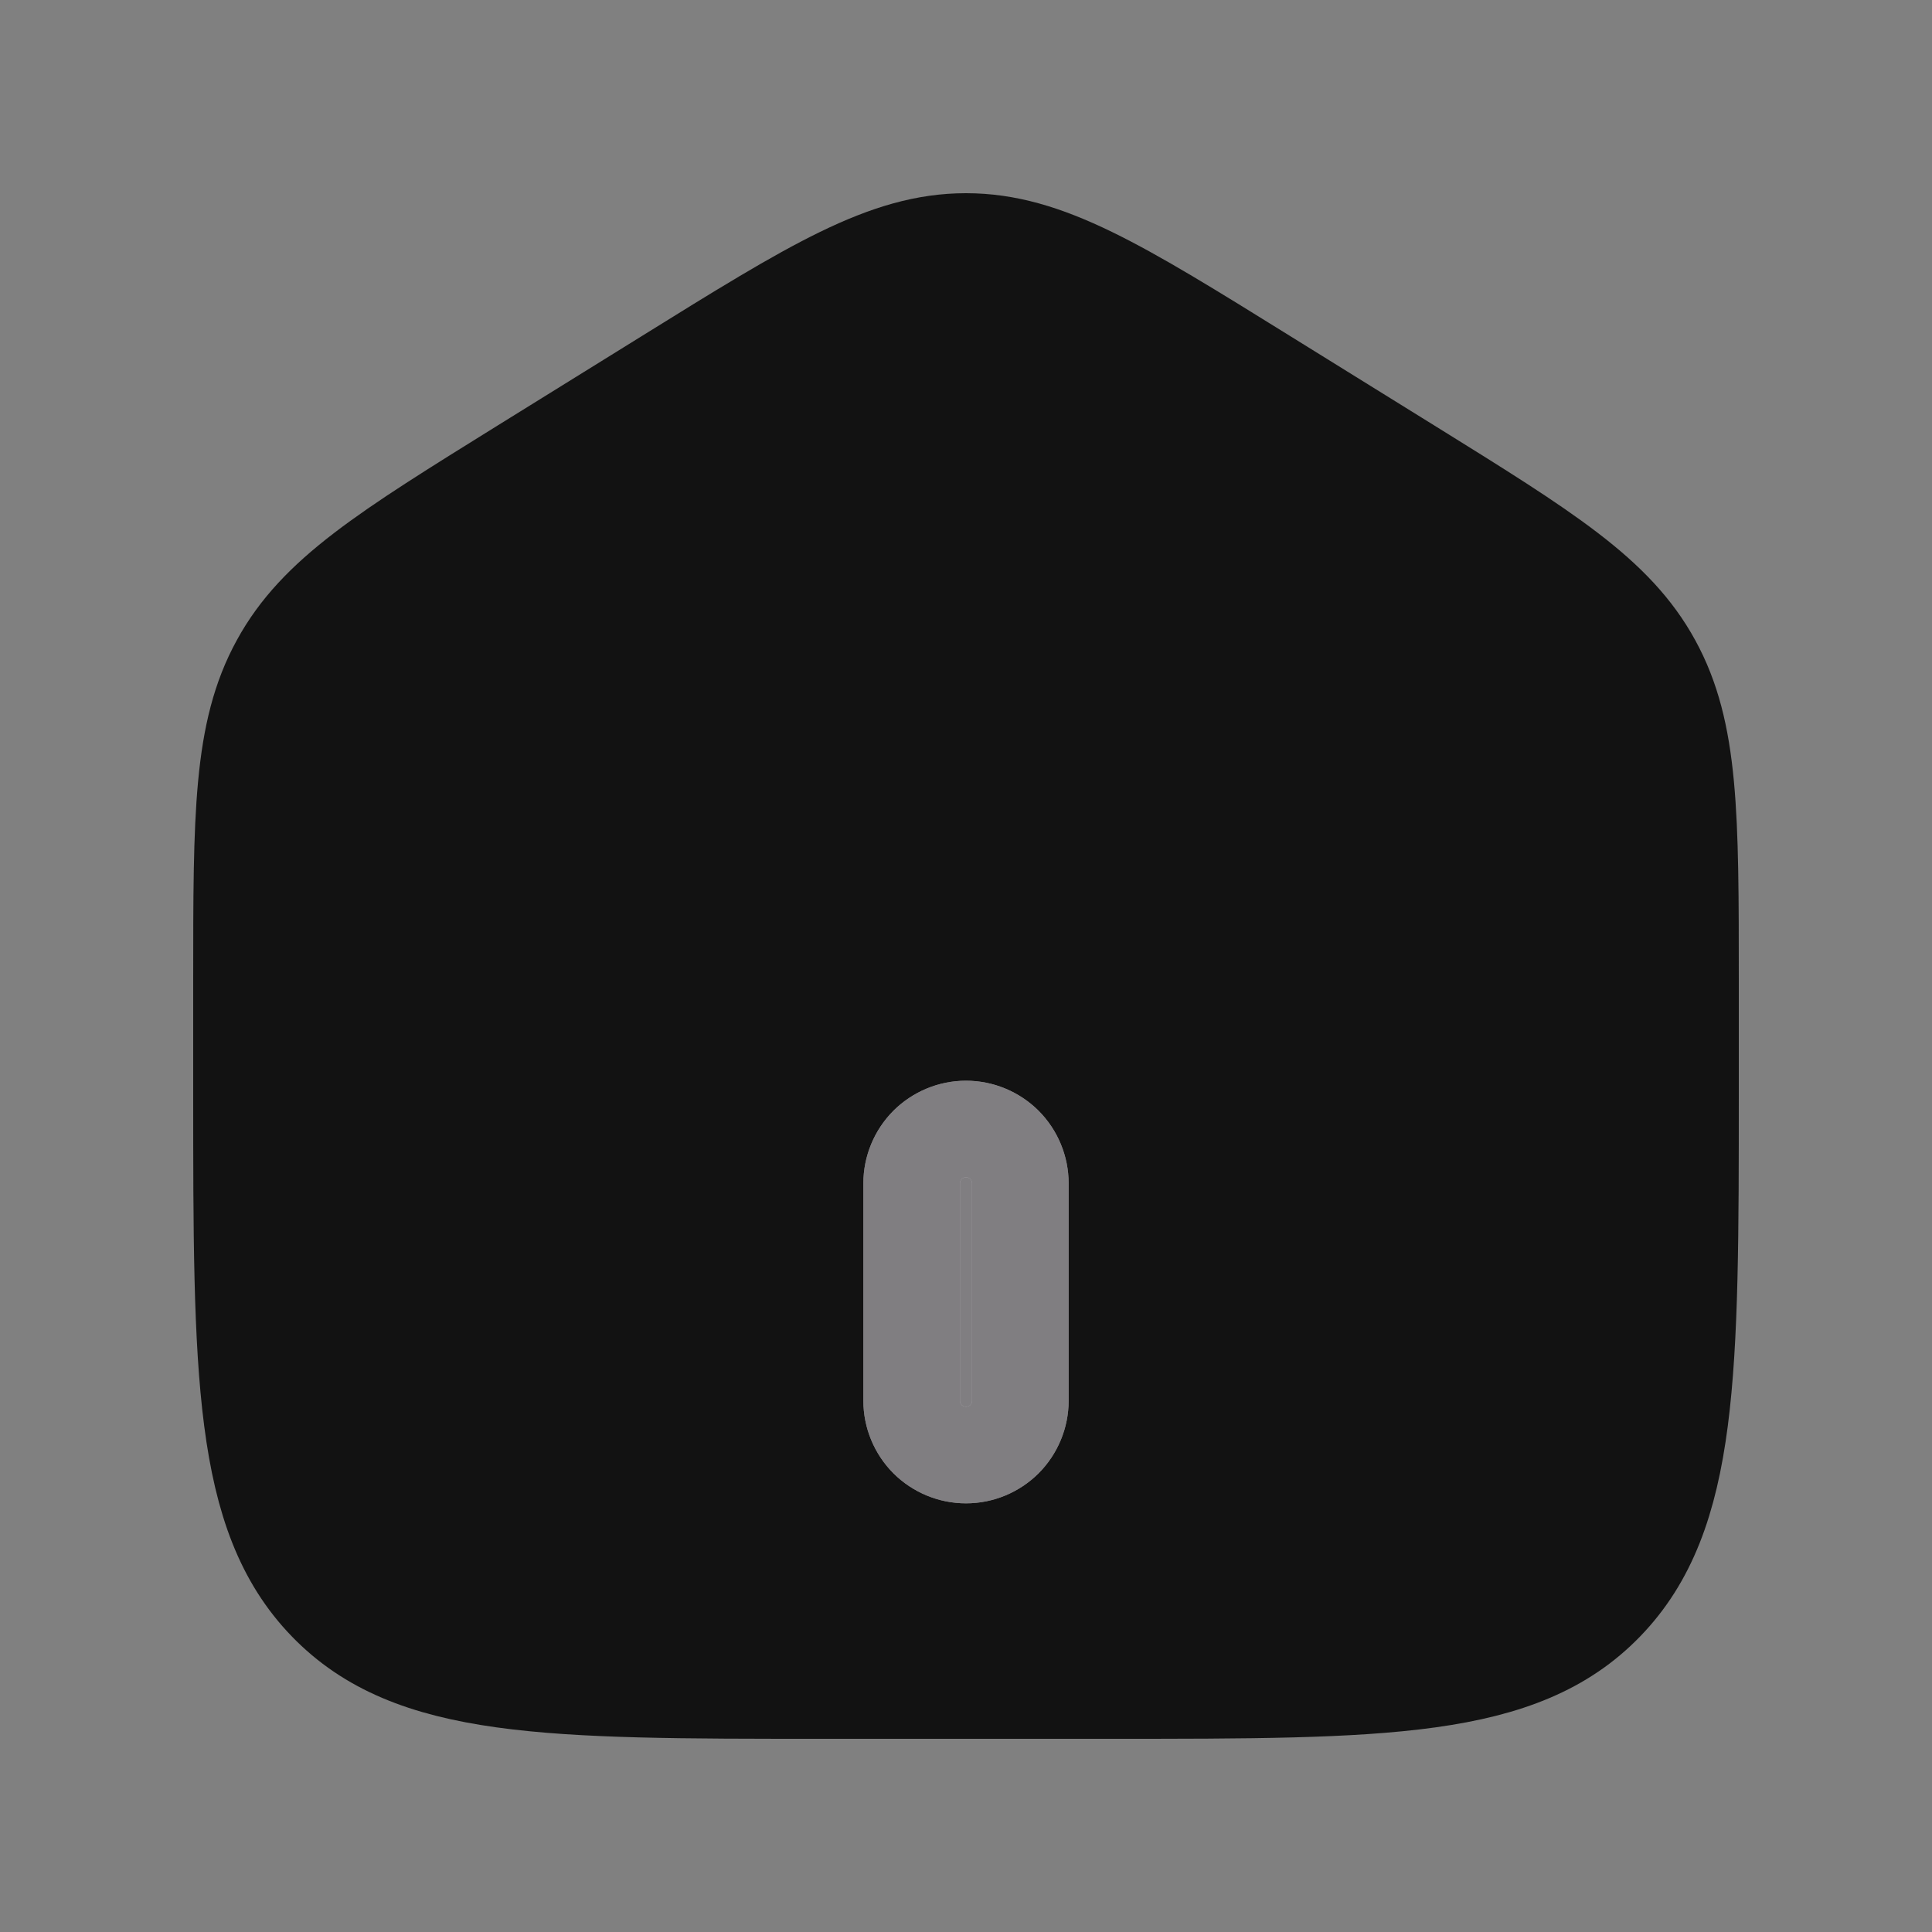 <svg width="40" height="40" viewBox="0 0 40 40" fill="none" xmlns="http://www.w3.org/2000/svg">
<rect x="0" y="0" width="40" height="40" fill="#808080" stroke="none"/>
<path d="M5 20.306C5 16.872 5 15.156 5.78 13.735C6.557 12.311 7.981 11.429 10.826 9.662L13.826 7.801C16.834 5.933 18.338 5 20 5C21.662 5 23.165 5.933 26.174 7.801L29.174 9.662C32.02 11.429 33.443 12.311 34.221 13.735C35 15.156 35 16.872 35 20.305V22.587C35 28.438 35 31.364 33.242 33.182C31.485 35 28.657 35 23 35H17C11.344 35 8.514 35 6.758 33.182C5 31.364 5 28.439 5 22.587V20.306Z" fill="#121212" stroke="#121212" stroke-width="2"/>
<path d="M18.875 29C18.875 29.298 18.994 29.584 19.204 29.796C19.416 30.006 19.702 30.125 20 30.125C20.298 30.125 20.584 30.006 20.796 29.796C21.006 29.584 21.125 29.298 21.125 29V24.5C21.125 24.202 21.006 23.916 20.796 23.704C20.584 23.494 20.298 23.375 20 23.375C19.702 23.375 19.416 23.494 19.204 23.704C18.994 23.916 18.875 24.202 18.875 24.5V29Z" fill="#EFEBF1"/>
<path d="M18.875 29C18.875 29.298 18.994 29.584 19.204 29.796C19.416 30.006 19.702 30.125 20 30.125C20.298 30.125 20.584 30.006 20.796 29.796C21.006 29.584 21.125 29.298 21.125 29V24.5C21.125 24.202 21.006 23.916 20.796 23.704C20.584 23.494 20.298 23.375 20 23.375C19.702 23.375 19.416 23.494 19.204 23.704C18.994 23.916 18.875 24.202 18.875 24.5V29Z" fill="#121212" fill-opacity="0.5"/>
<path d="M18.875 29C18.875 29.298 18.994 29.584 19.204 29.796C19.416 30.006 19.702 30.125 20 30.125C20.298 30.125 20.584 30.006 20.796 29.796C21.006 29.584 21.125 29.298 21.125 29V24.5C21.125 24.202 21.006 23.916 20.796 23.704C20.584 23.494 20.298 23.375 20 23.375C19.702 23.375 19.416 23.494 19.204 23.704C18.994 23.916 18.875 24.202 18.875 24.5V29Z" stroke="#EFEBF1" stroke-width="2"/>
<path d="M18.875 29C18.875 29.298 18.994 29.584 19.204 29.796C19.416 30.006 19.702 30.125 20 30.125C20.298 30.125 20.584 30.006 20.796 29.796C21.006 29.584 21.125 29.298 21.125 29V24.5C21.125 24.202 21.006 23.916 20.796 23.704C20.584 23.494 20.298 23.375 20 23.375C19.702 23.375 19.416 23.494 19.204 23.704C18.994 23.916 18.875 24.202 18.875 24.5V29Z" stroke="#121212" stroke-opacity="0.5" stroke-width="2"/>
</svg>
